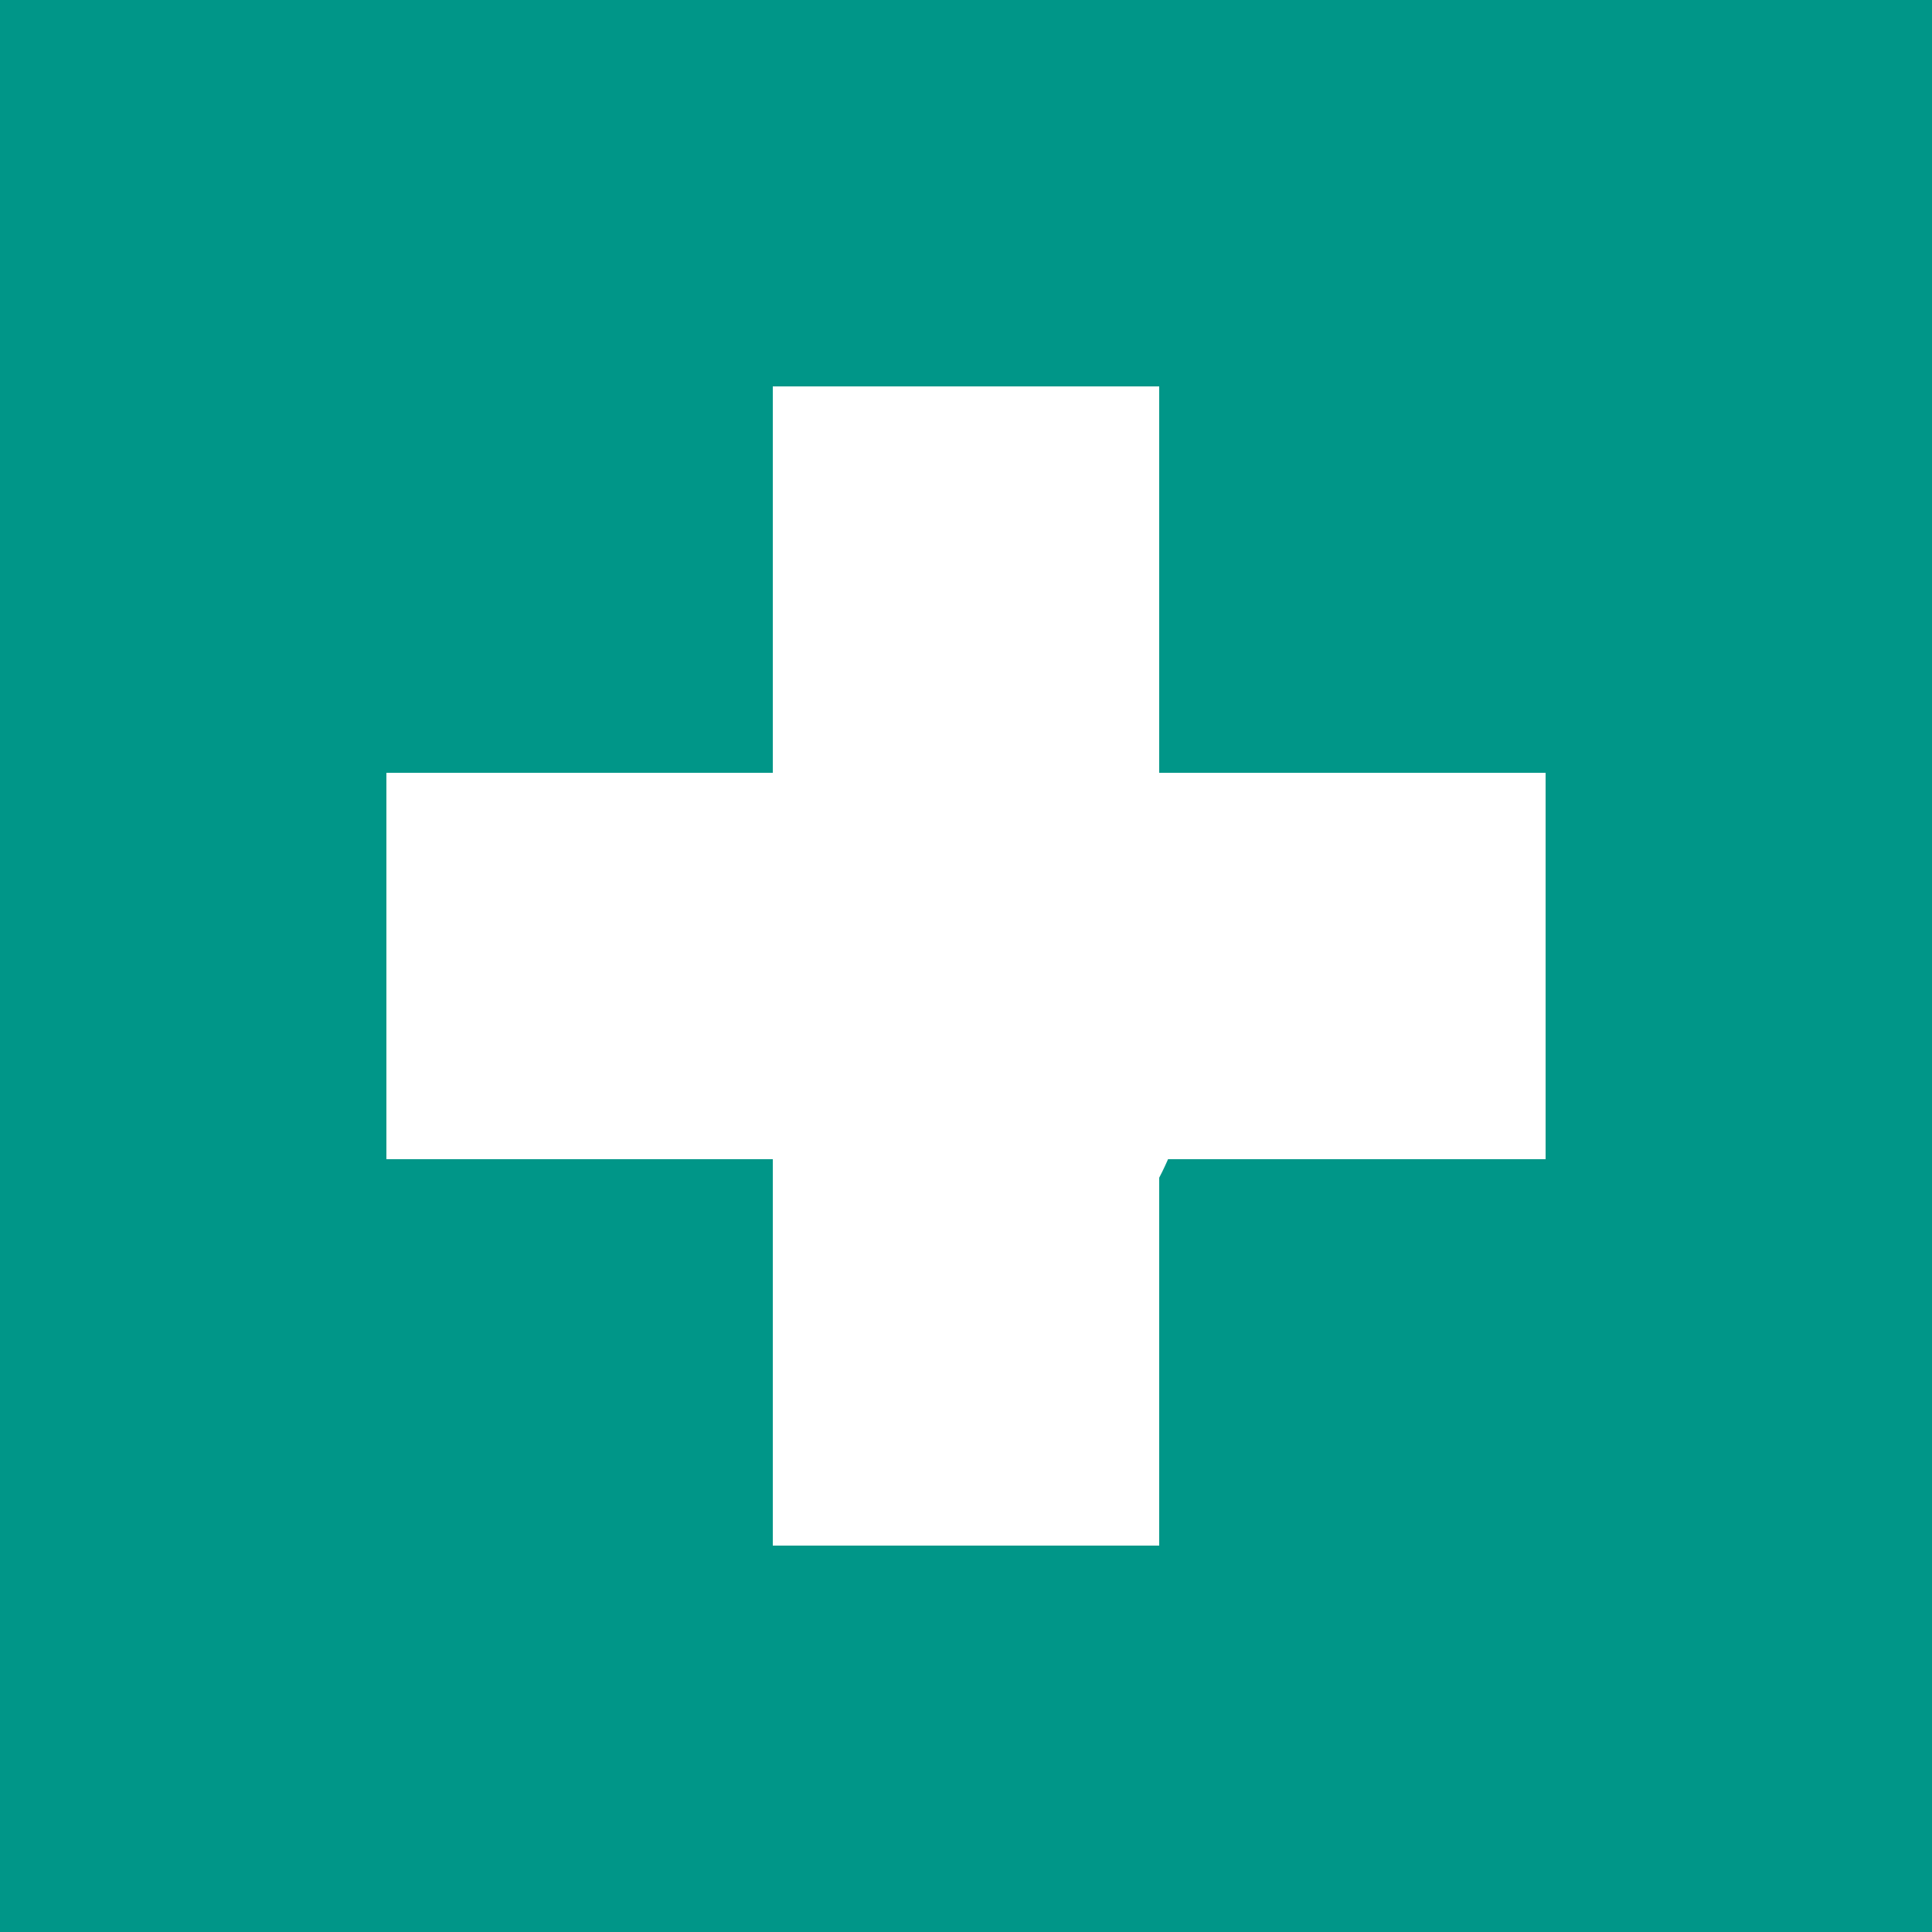 <svg width="100" height="100" viewBox="0 0 100 100">
  <rect width="100" height="100" fill="#009688"/>
  <rect x="40" y="20" width="20" height="60" fill="white"/>
  <rect x="20" y="40" width="60" height="20" fill="white"/>
  <path d="M50 50 C60 40 70 60 50 70" fill="white"/>
</svg>

